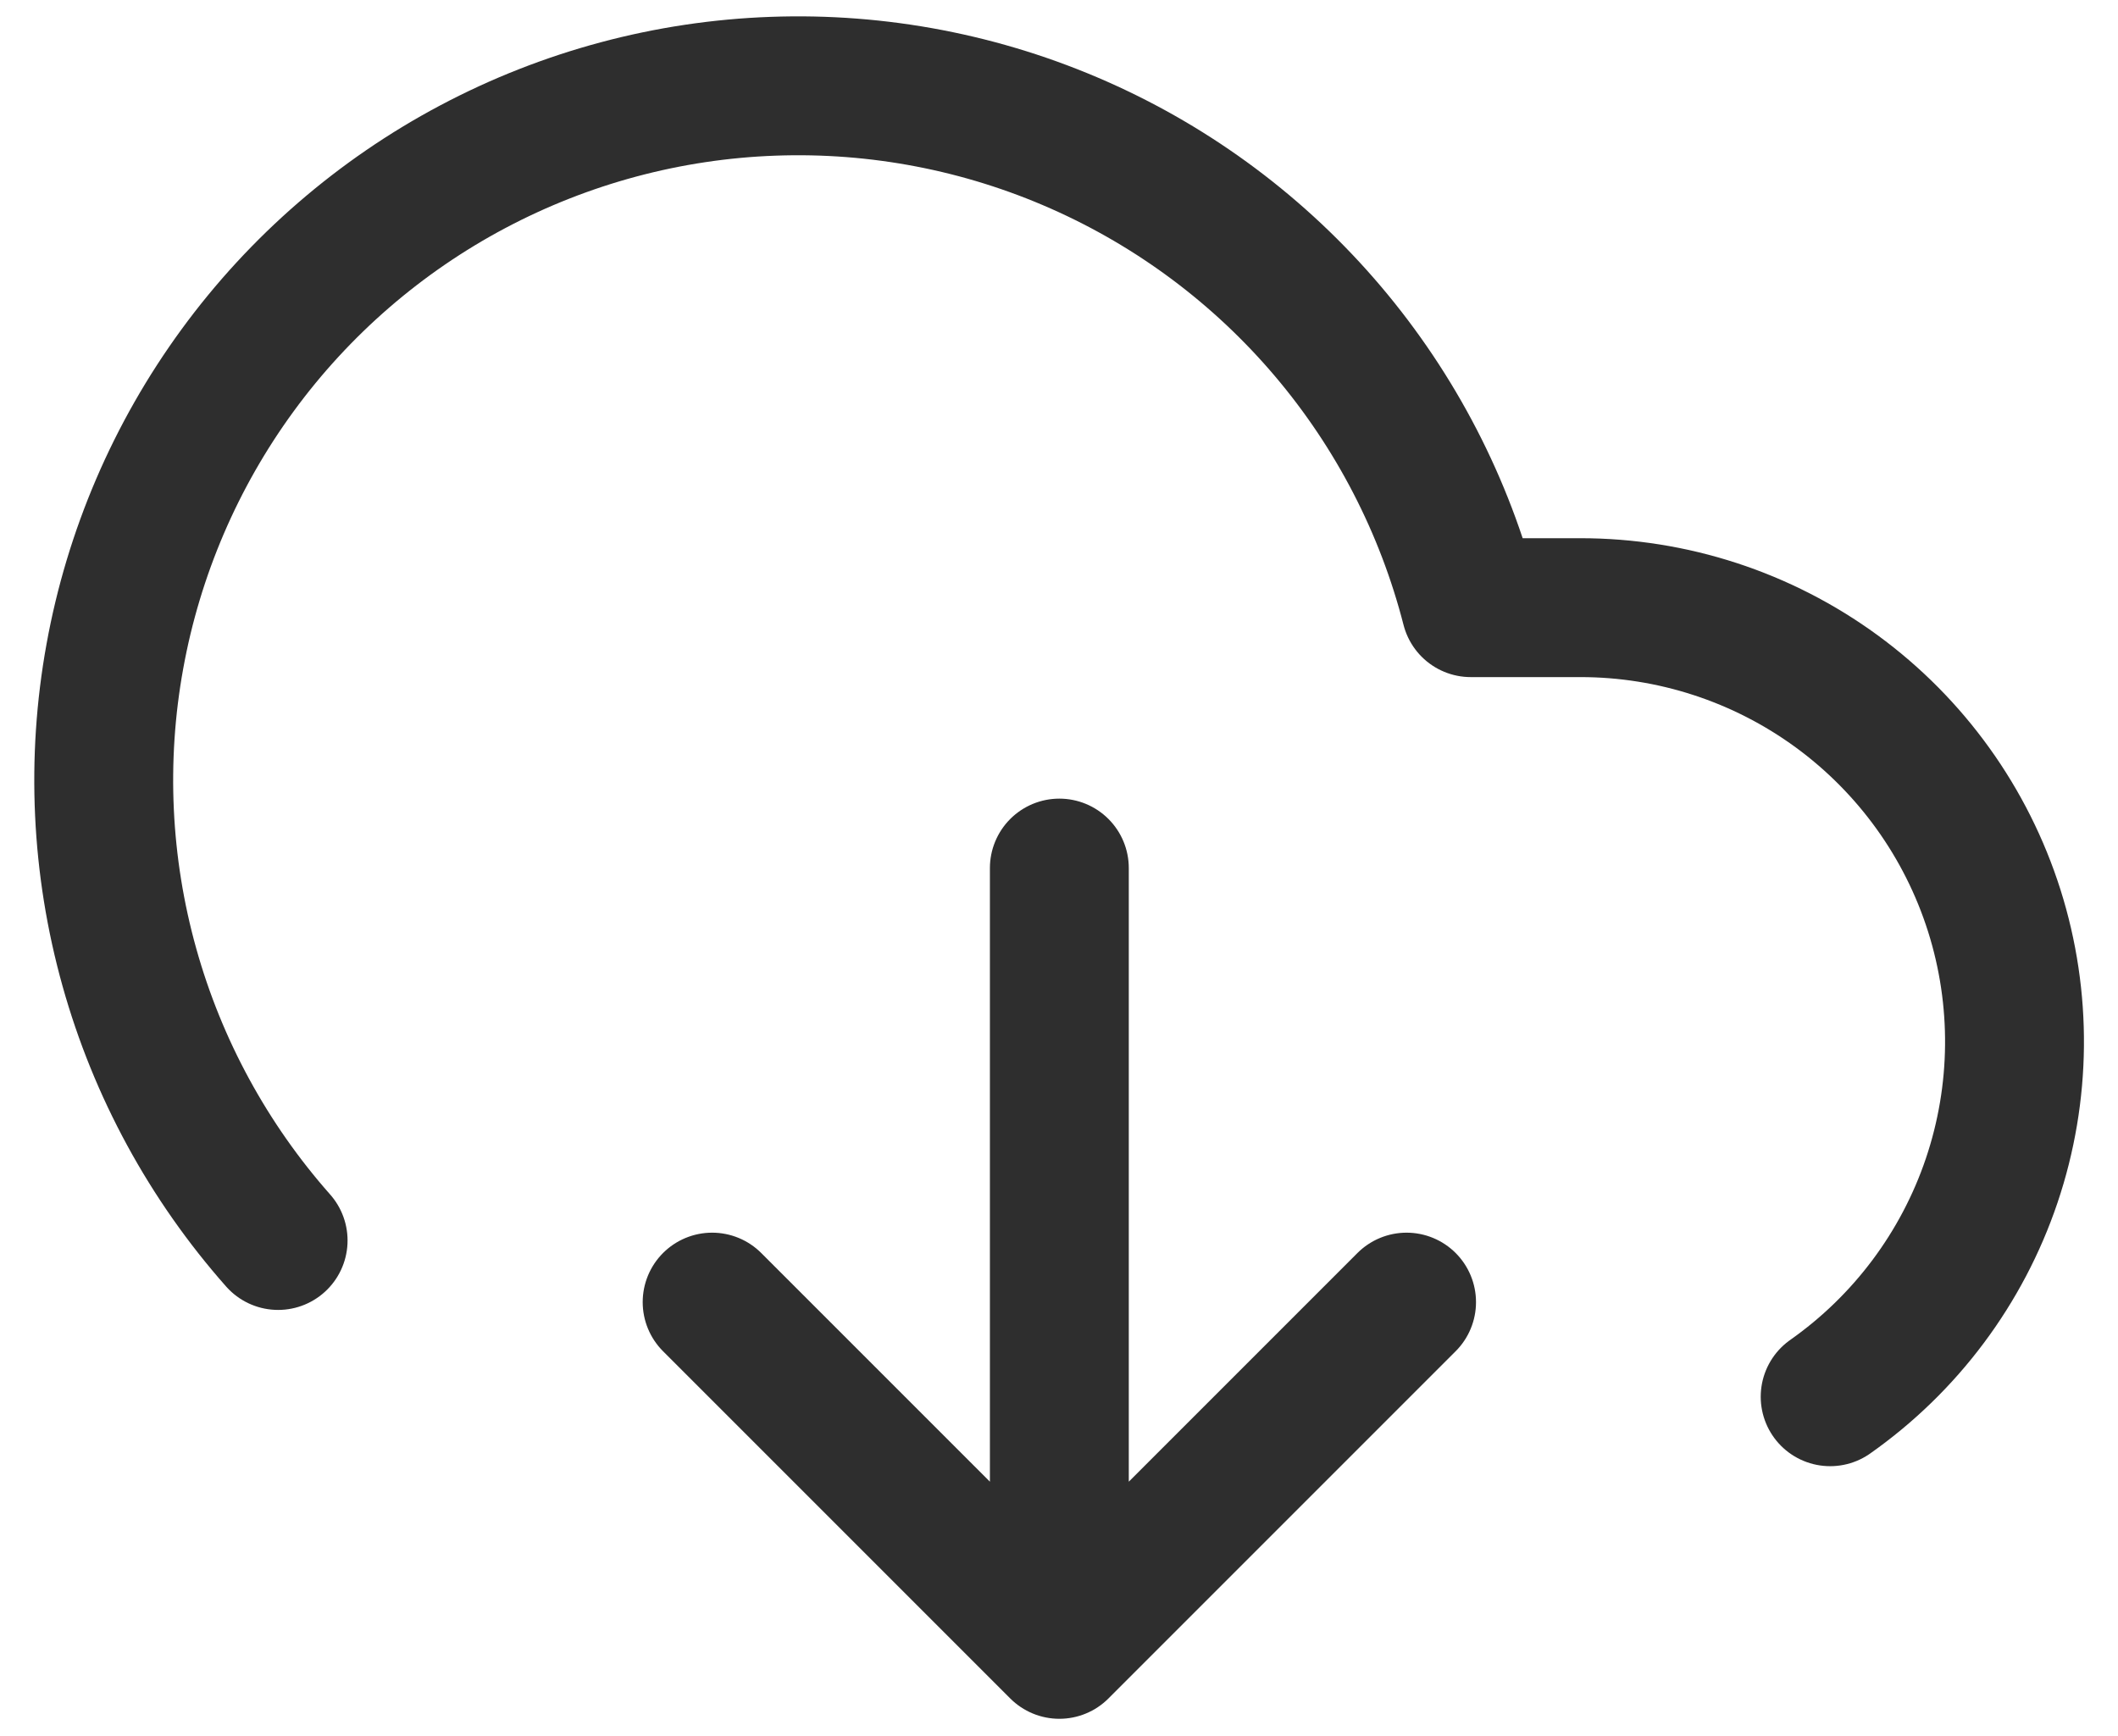 <svg width="61" height="50" viewBox="0 0 61 50" fill="none" xmlns="http://www.w3.org/2000/svg">
<path d="M20.51 37.5L30.51 47.5M30.51 47.5L40.51 37.5M30.51 47.5V25M52.71 40.225C54.883 38.696 56.513 36.515 57.363 33.998C58.213 31.48 58.238 28.757 57.436 26.224C56.633 23.691 55.044 21.48 52.9 19.911C50.755 18.342 48.167 17.498 45.51 17.5H42.36C41.608 14.569 40.201 11.848 38.245 9.54C36.289 7.232 33.835 5.398 31.068 4.176C28.3 2.953 25.292 2.375 22.268 2.484C19.245 2.592 16.286 3.386 13.614 4.803C10.941 6.221 8.625 8.227 6.84 10.669C5.055 13.112 3.847 15.927 3.308 18.904C2.768 21.881 2.911 24.941 3.726 27.855C4.54 30.768 6.005 33.459 8.01 35.725" stroke="#2E2E2E" stroke-width="4" stroke-linecap="round" stroke-linejoin="round"/>
</svg>
